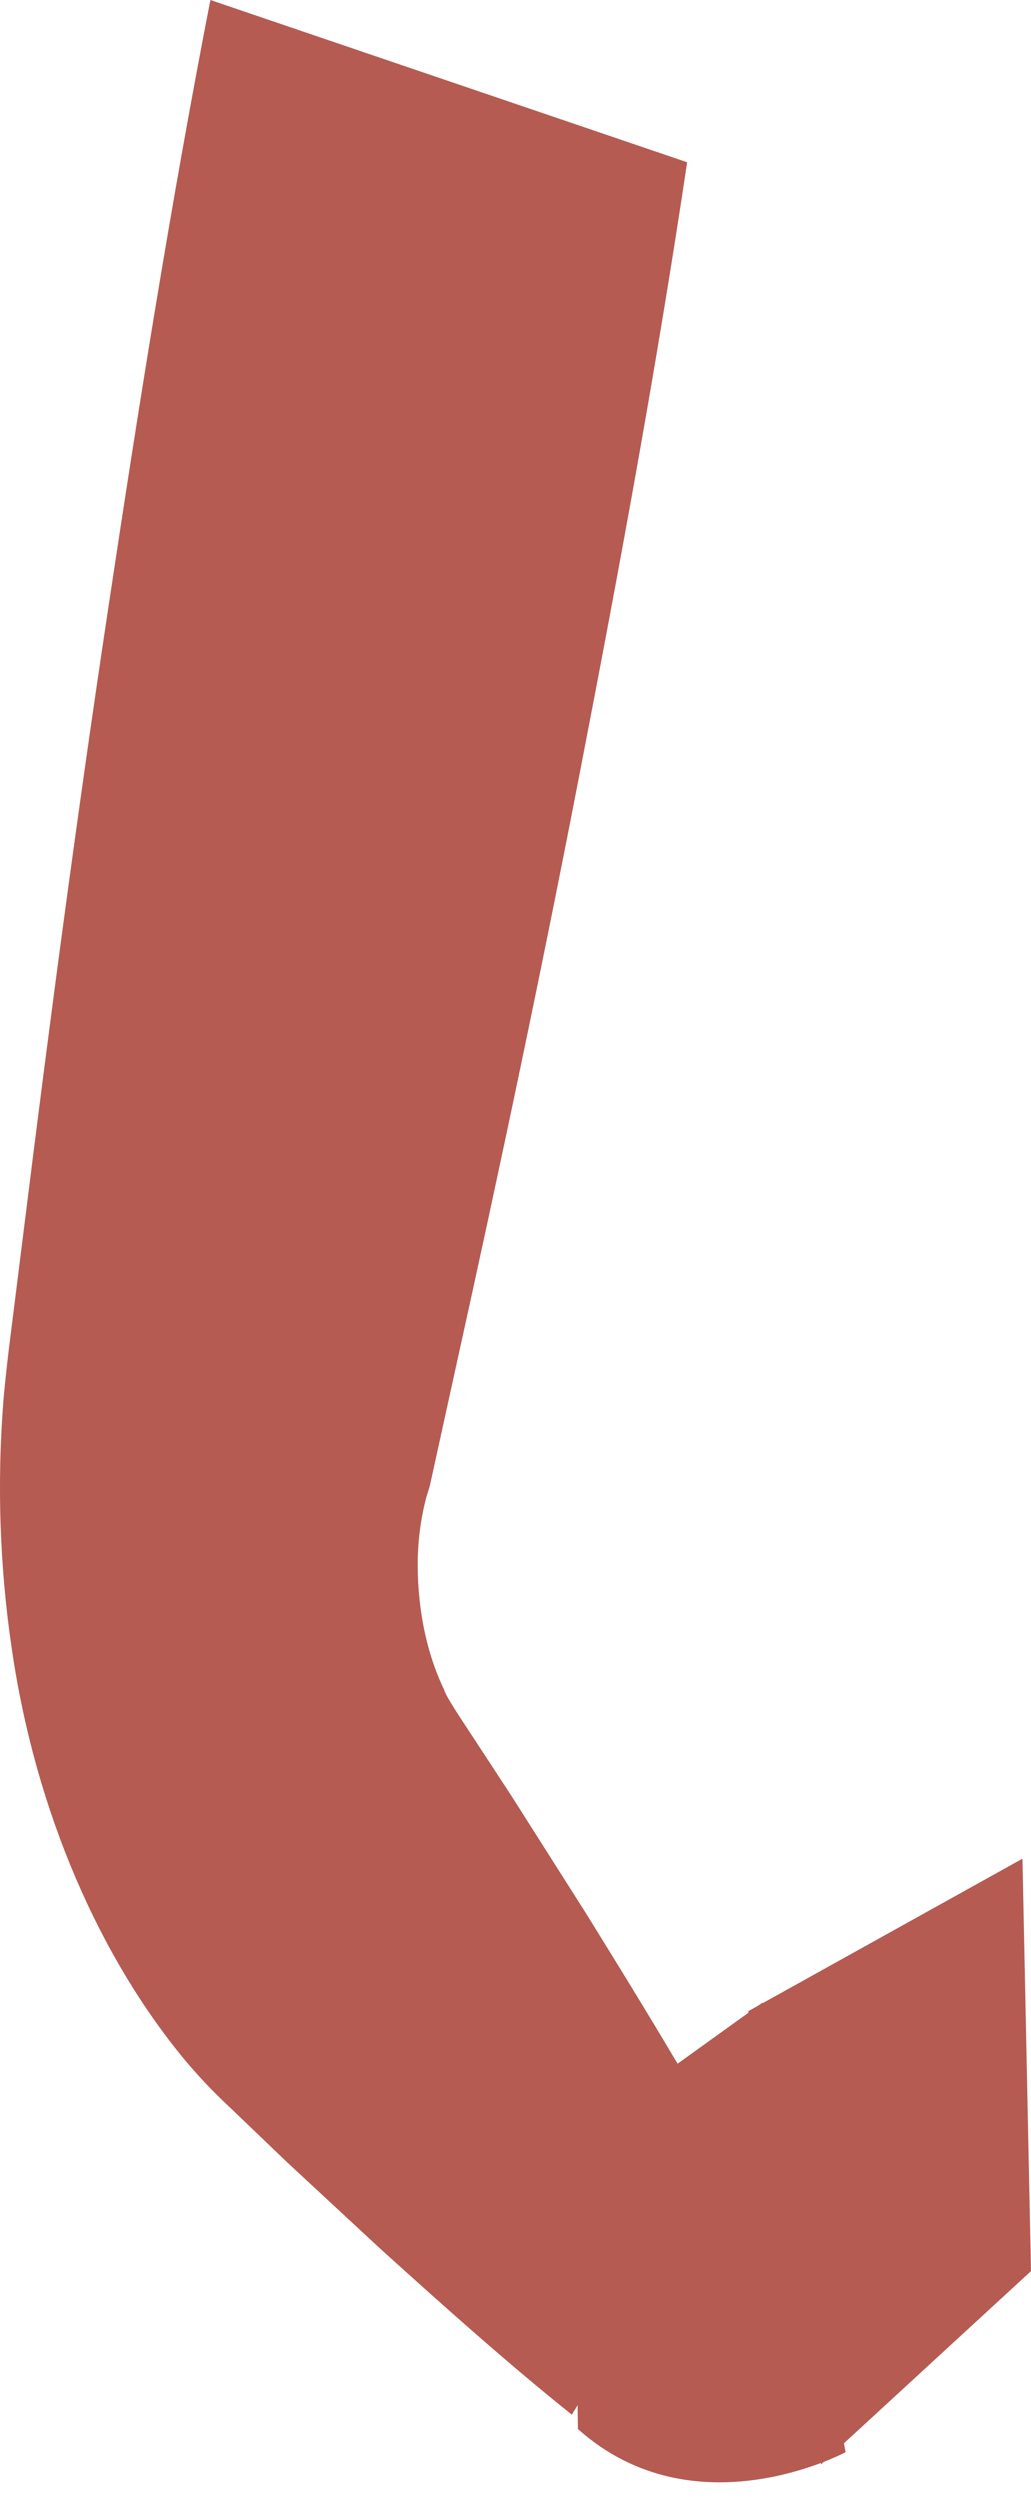 <svg width="33" height="80" viewBox="0 0 33 80" fill="none" xmlns="http://www.w3.org/2000/svg">
<path d="M21.994 5.193C21.02 11.72 19.829 18.173 18.582 24.607C17.341 31.044 15.986 37.442 14.576 43.821L14.051 46.213L13.789 47.409C13.733 47.67 13.697 47.736 13.647 47.91C13.487 48.515 13.39 49.172 13.371 49.861C13.347 51.228 13.577 52.748 14.213 54.069C14.266 54.283 14.769 55.026 15.161 55.625L16.372 57.475L18.76 61.236C20.332 63.775 21.899 66.321 23.387 68.999L18.303 77.275C16.204 75.595 14.185 73.783 12.171 71.963L9.179 69.187L7.7 67.769C7.197 67.277 6.793 66.947 5.987 66.009C3.213 62.699 1.14 58.001 0.38 52.783C-0.008 50.179 -0.103 47.465 0.113 44.777C0.17 44.133 0.256 43.382 0.326 42.83L0.481 41.596L0.79 39.13C1.608 32.55 2.481 25.988 3.465 19.463C4.446 12.939 5.483 6.432 6.734 0L21.994 5.193Z" fill="#B55B52"/>
<path d="M18.392 68.414L24.411 64.084L27.066 78.474C27.066 78.474 22.236 81.078 18.497 77.733L18.392 68.414Z" fill="#B55B52"/>
<path d="M32.727 59.482L33 72.681L26.28 78.864L23.949 64.363L32.727 59.482Z" fill="#B55B52"/>
</svg>
